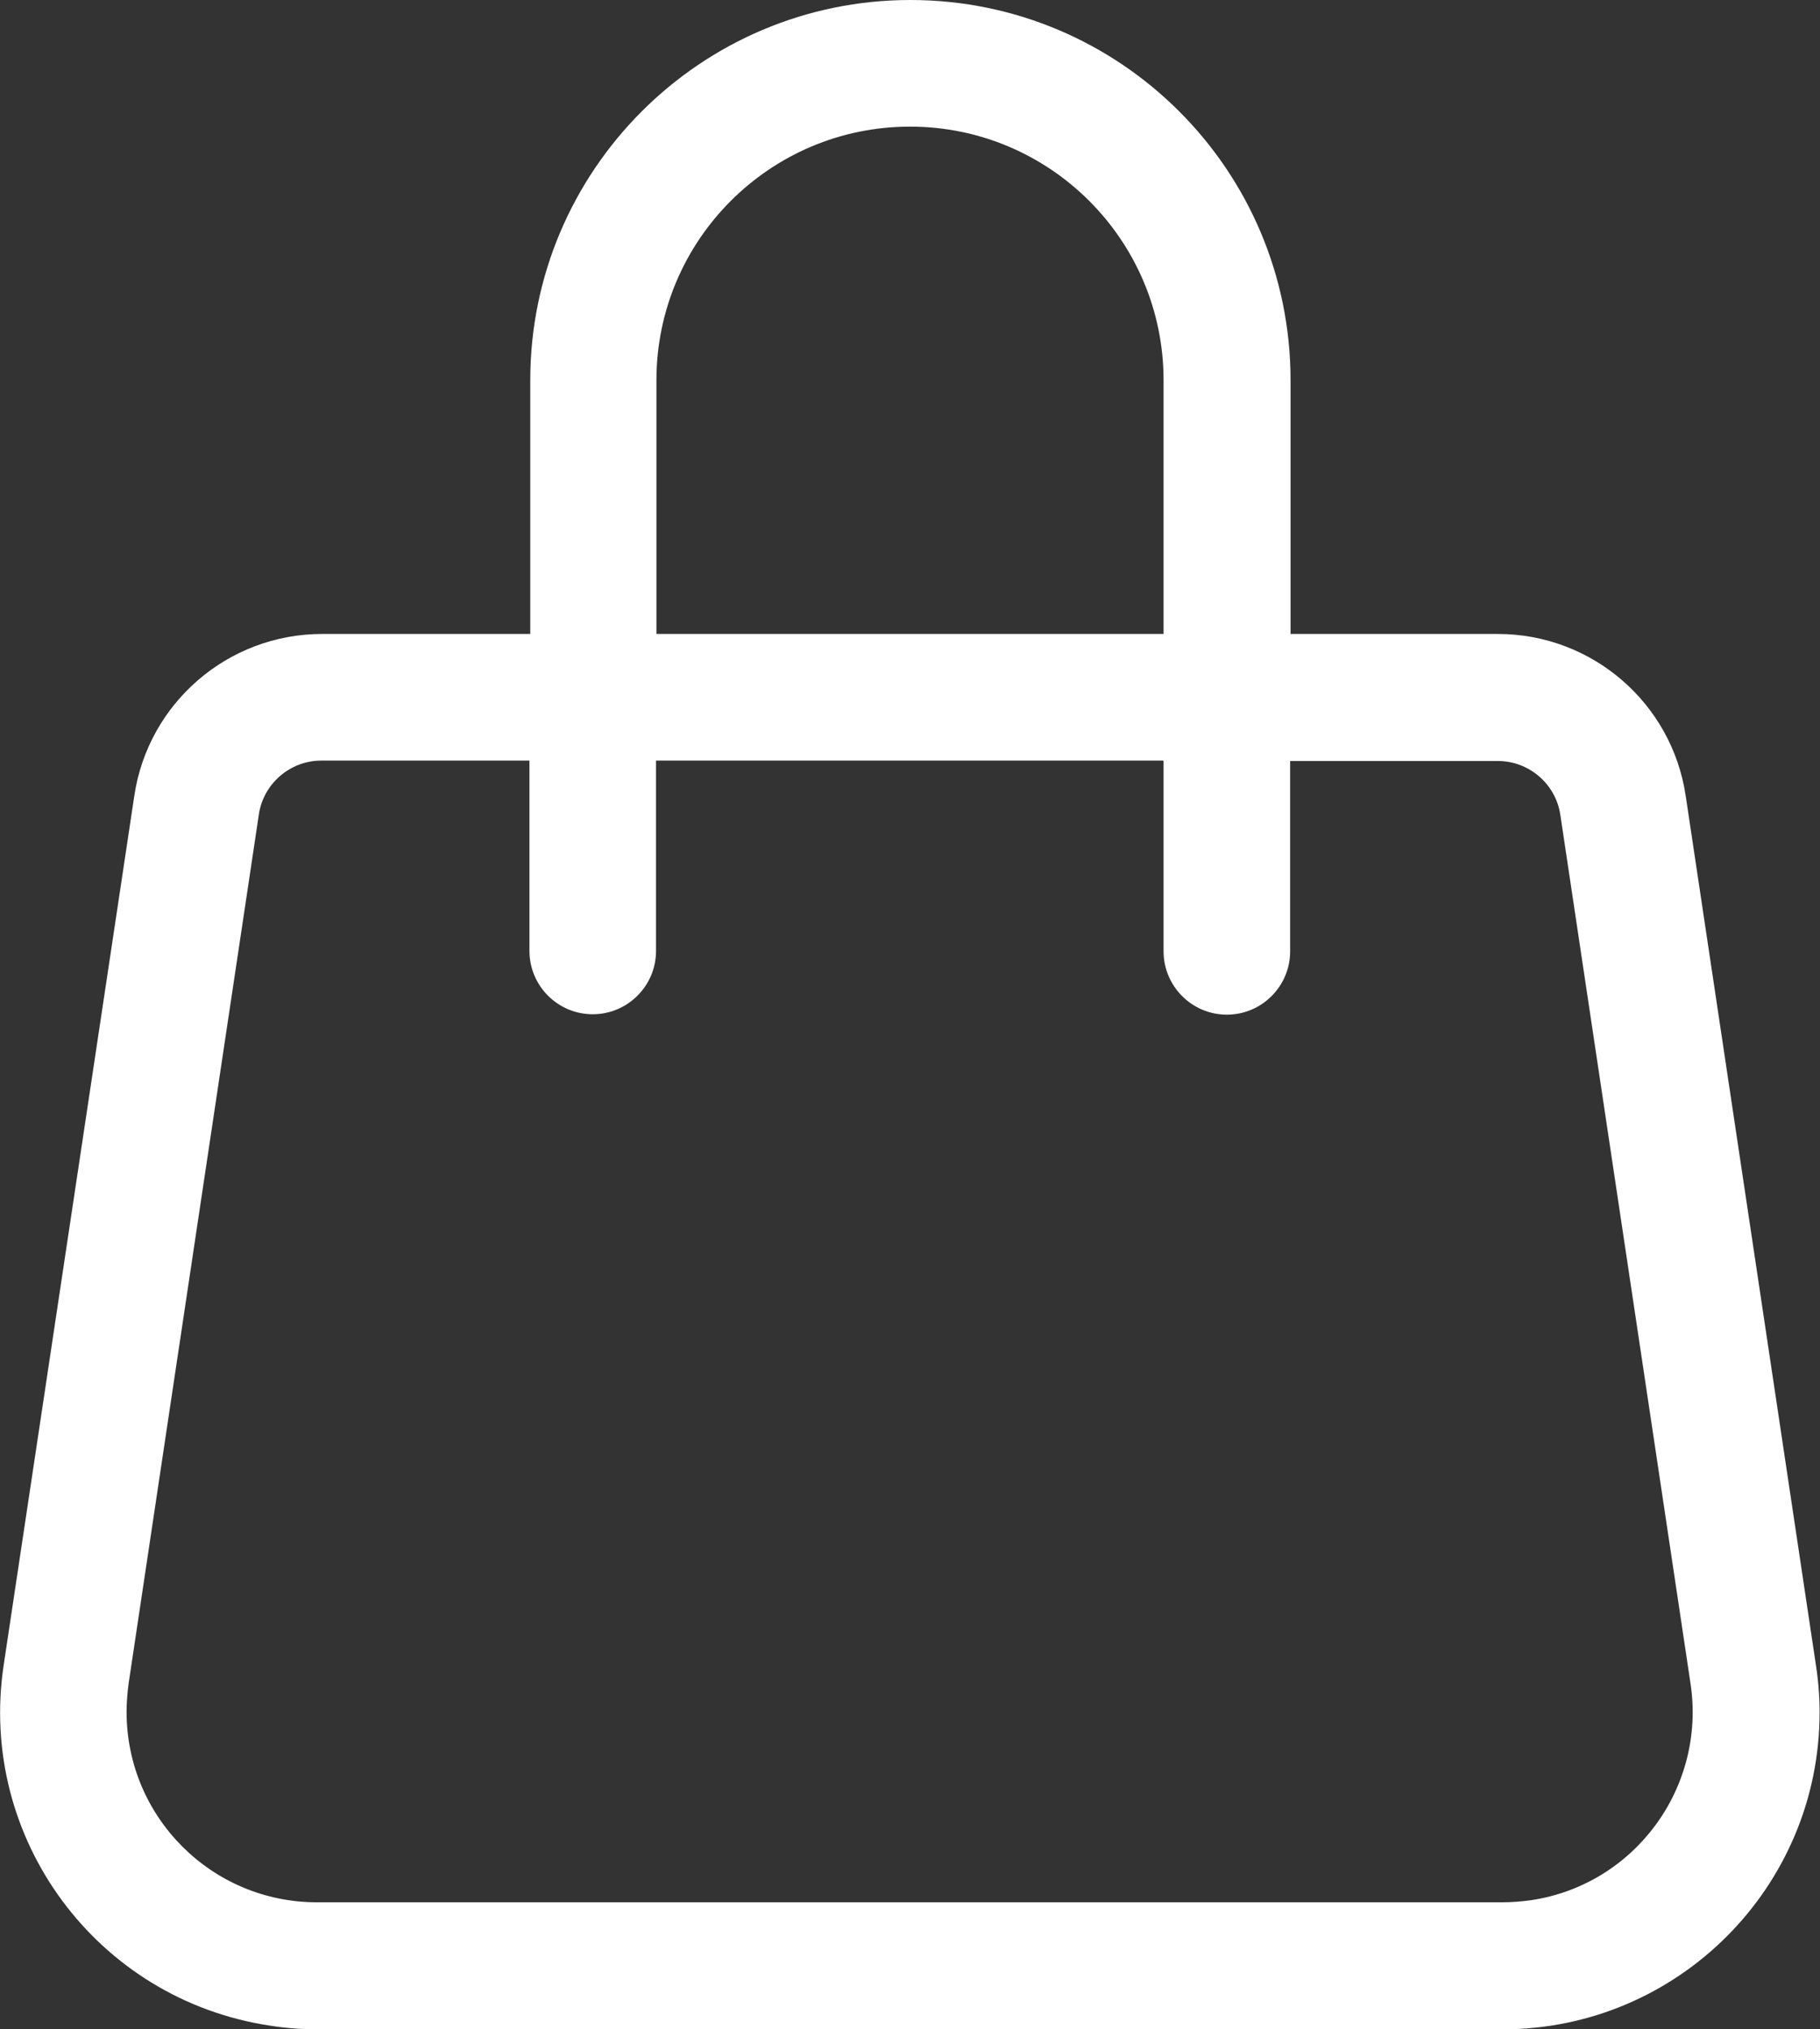 <?xml version="1.0" encoding="UTF-8"?>
<svg id="Layer_2" xmlns="http://www.w3.org/2000/svg" viewBox="0 0 44.86 50">
  <rect x="0" y="0" width="44.86" height="50" fill="#333333" stroke="none"/>
  <defs>
    <style>
      .cls-1 {
        fill: #fff;
      }
    </style>
  </defs>
  <g id="Layer_1-2" data-name="Layer_1">
    <path class="cls-1" d="M22.43,3.12c3.45,0,6.25,2.8,6.25,6.25v6.25h-12.5v-6.25c0-3.45,2.8-6.25,6.25-6.25M31.81,15.62v-6.25c0-5.18-4.2-9.37-9.37-9.37s-9.37,4.2-9.37,9.37v6.25h-5.13c-2.32,0-4.29,1.7-4.63,3.99L.09,41.03c-.64,4.27,2.3,8.24,6.57,8.88.38.06.77.09,1.15.09h29.23c4.31,0,7.81-3.5,7.81-7.81,0-.39-.03-.77-.09-1.16l-3.21-21.42c-.34-2.29-2.31-3.99-4.63-3.99h-5.13ZM28.68,18.75v4.69c0,.86.7,1.56,1.56,1.56s1.56-.7,1.56-1.56v-4.69h5.12c.77,0,1.43.57,1.54,1.33l3.21,21.41c.38,2.56-1.38,4.95-3.94,5.33-.23.03-.46.05-.7.05H7.81c-2.59,0-4.69-2.1-4.69-4.69,0-.23.02-.47.05-.7l3.21-21.41c.11-.76.77-1.33,1.54-1.33h5.13v4.69c0,.86.7,1.56,1.56,1.56s1.56-.7,1.56-1.56v-4.69h12.5Z"/>
  </g>
</svg>